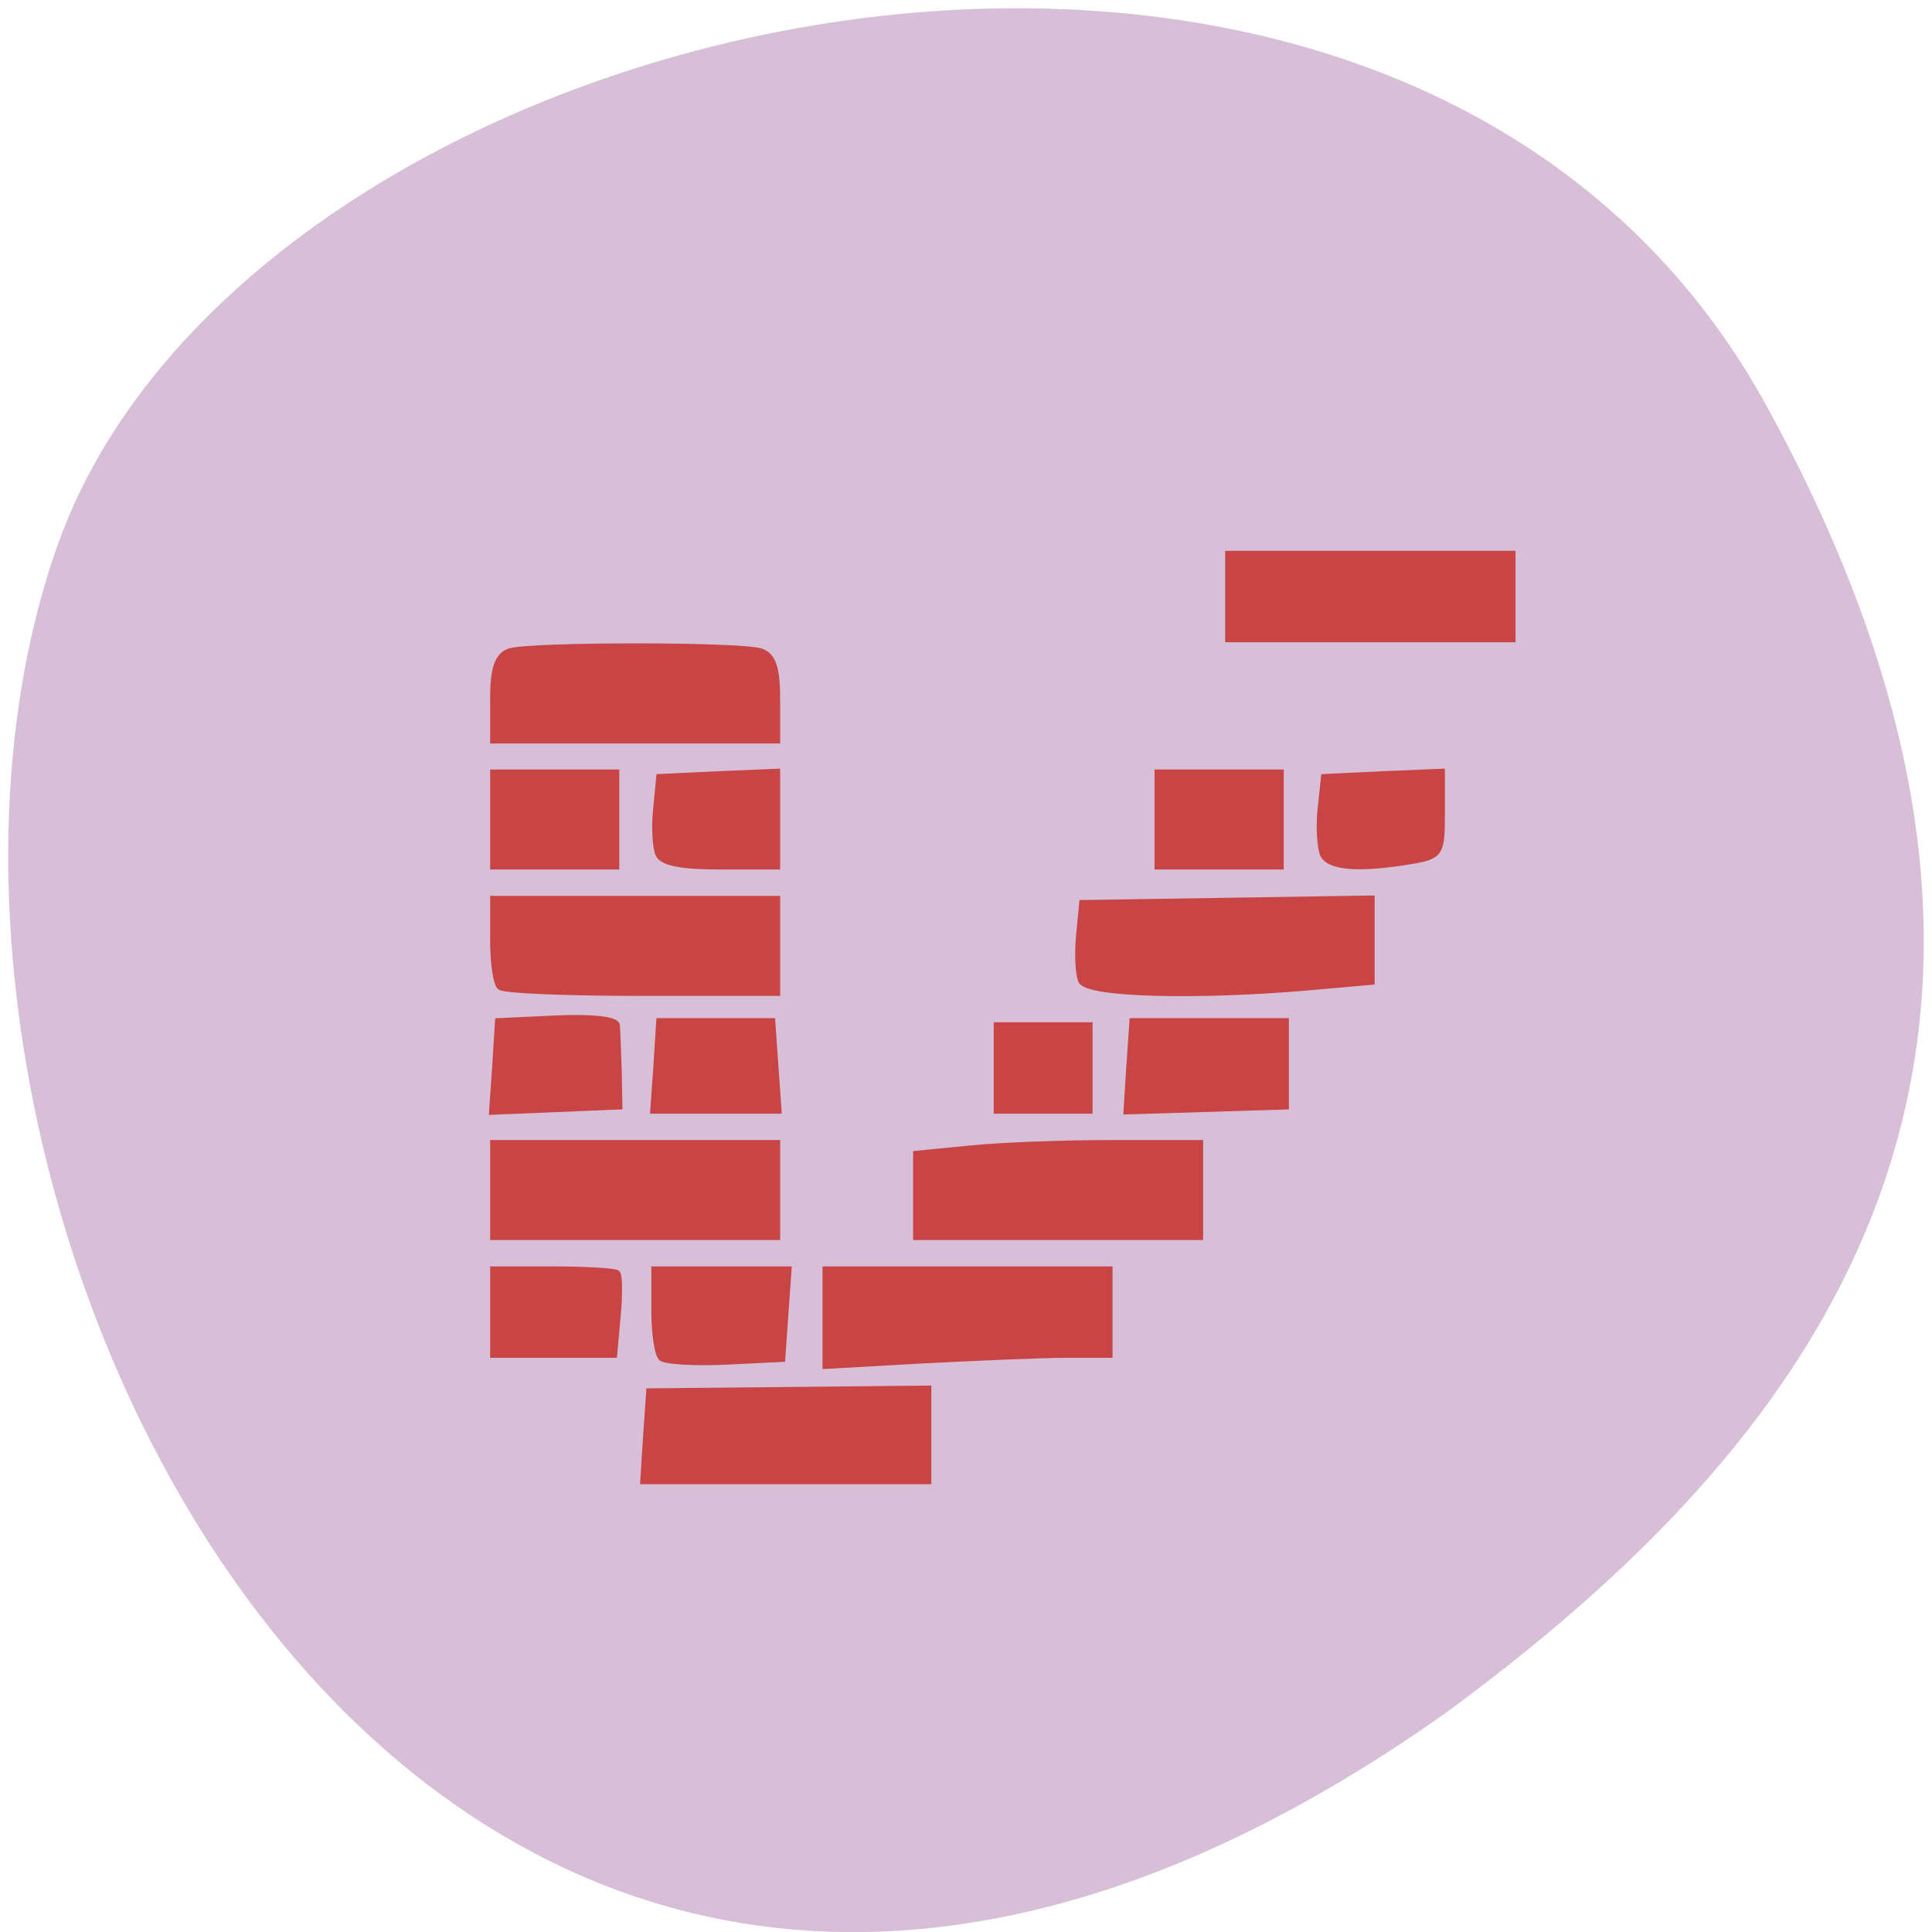 
<svg xmlns="http://www.w3.org/2000/svg" xmlns:xlink="http://www.w3.org/1999/xlink" width="22px" height="22px" viewBox="0 0 22 22" version="1.1">
<g id="surface1">
<path style=" stroke:none;fill-rule:nonzero;fill:rgb(84.706%,74.902%,84.706%);fill-opacity:1;" d="M 20.109 4.609 C 15.938 -2.965 2.867 -0.027 0.656 6.207 C -1.98 13.641 4.875 27.75 16.492 19.484 C 20.406 16.598 24.277 12.184 20.109 4.609 Z M 20.109 4.609 "/>
<path style="fill-rule:nonzero;fill:rgb(78.824%,26.667%,26.667%);fill-opacity:1;stroke-width:1;stroke-linecap:butt;stroke-linejoin:miter;stroke:rgb(78.824%,26.667%,26.667%);stroke-opacity:1;stroke-miterlimit:4;" d="M 98.05 186.131 L 98.426 180.109 L 131.973 179.736 L 131.973 192.107 L 97.716 192.107 Z M 99.886 175.441 C 99.427 174.974 99.052 172.126 99.052 169.092 L 99.052 163.583 L 115.032 163.583 L 114.281 175.534 L 107.522 175.908 C 103.808 176.095 100.387 175.861 99.886 175.441 Z M 119.789 170.026 L 119.789 163.583 L 153.921 163.583 L 153.921 174.974 L 148.747 174.974 C 145.91 174.974 138.19 175.348 131.681 175.721 L 119.789 176.468 Z M 79.524 169.279 L 79.524 163.583 L 86.659 163.583 C 90.54 163.583 94.003 163.817 94.295 164.05 C 94.545 164.33 94.587 166.898 94.337 169.792 L 93.919 174.974 L 79.524 174.974 Z M 79.524 152.753 L 79.524 146.45 L 113.656 146.45 L 113.656 159.008 L 79.524 159.008 Z M 130.763 153.453 L 130.763 147.898 L 137.147 147.197 C 140.694 146.777 148.371 146.45 154.213 146.45 L 164.895 146.45 L 164.895 159.008 L 130.763 159.008 Z M 79.774 135.947 L 80.108 129.925 L 87.16 129.551 C 91.416 129.364 94.211 129.691 94.253 130.438 C 94.295 131.045 94.378 133.799 94.462 136.46 L 94.545 141.315 L 79.399 142.016 Z M 99.302 135.9 L 99.636 129.925 L 113.071 129.925 L 113.822 141.876 L 98.926 141.876 Z M 140.527 136.18 L 140.527 130.485 L 151.501 130.485 L 151.501 141.876 L 140.527 141.876 Z M 156.591 135.947 L 156.967 129.925 L 175.284 129.925 L 175.284 141.315 L 156.257 141.969 Z M 80.317 125.116 C 79.899 124.743 79.524 121.895 79.524 118.861 L 79.524 113.352 L 113.656 113.352 L 113.656 125.91 L 97.424 125.91 C 88.453 125.91 80.776 125.583 80.317 125.116 Z M 150.75 124.323 C 150.416 123.436 150.291 120.775 150.499 118.3 L 150.875 113.912 L 185.674 113.305 L 185.674 124.416 L 178.163 125.163 C 164.644 126.47 151.459 126.096 150.75 124.323 Z M 79.524 102.521 L 79.524 96.219 L 94.17 96.219 L 94.17 108.777 L 79.524 108.777 Z M 99.552 107.19 C 99.177 106.303 99.052 103.595 99.26 101.214 L 99.636 96.826 L 106.687 96.452 L 113.656 96.126 L 113.656 108.777 L 106.938 108.777 C 102.306 108.777 99.97 108.31 99.552 107.19 Z M 160.013 102.521 L 160.013 96.219 L 174.659 96.219 L 174.659 108.777 L 160.013 108.777 Z M 180.041 107.19 C 179.707 106.303 179.54 103.595 179.749 101.214 L 180.166 96.826 L 187.176 96.452 L 194.186 96.126 L 194.186 101.728 C 194.186 107.143 194.019 107.423 190.389 108.077 C 184.297 109.197 180.75 108.917 180.041 107.19 Z M 79.524 86.089 C 79.524 82.027 80.066 80.3 81.443 79.786 C 83.989 78.899 109.233 78.899 111.736 79.786 C 113.155 80.3 113.656 82.027 113.656 86.089 L 113.656 91.691 L 79.524 91.691 Z M 168.567 72.27 L 168.567 66.575 L 202.74 66.575 L 202.74 77.966 L 168.567 77.966 Z M 168.567 72.27 " transform="matrix(0.094,0,0,0.084,-1.847,0.722)"/>
</g>
</svg>
